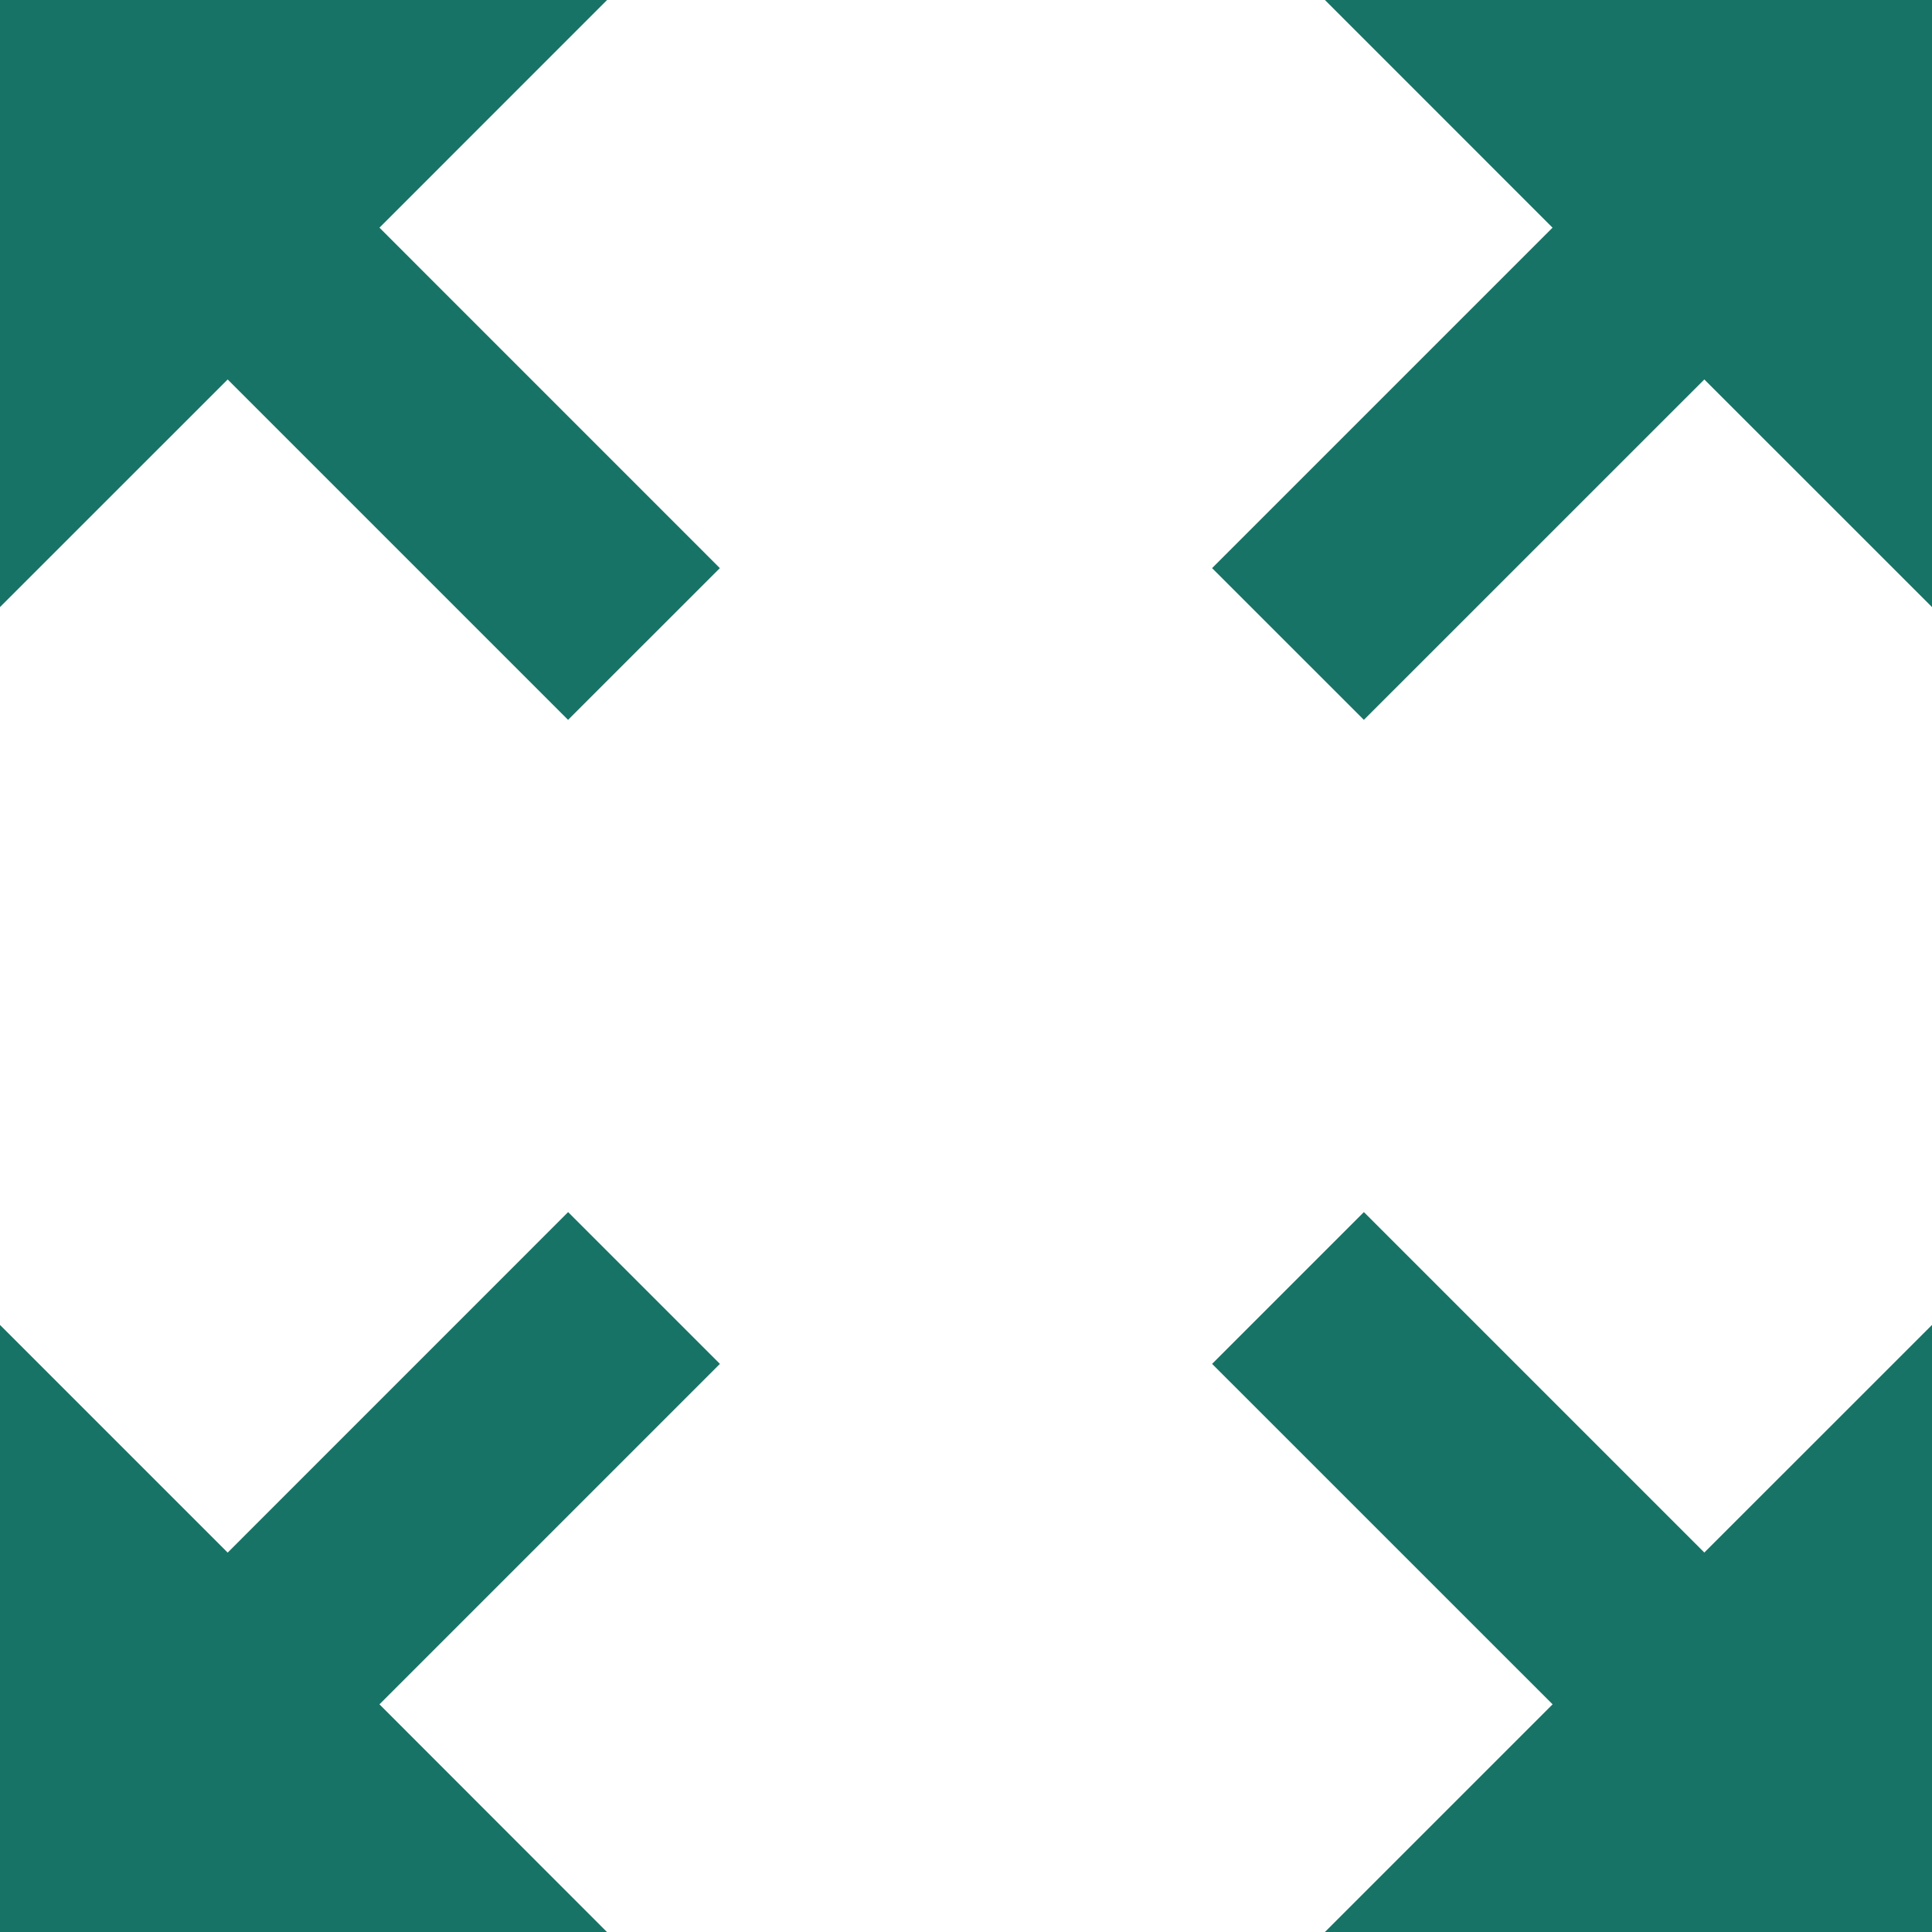 <svg xmlns="http://www.w3.org/2000/svg" width="32" height="32" viewBox="0 0 32 32">
  <g id="Group_2" data-name="Group 2" transform="translate(-108)">
    <path id="Shape" d="M32,32H21.945l3.771-3.771L20.076,22.59l2.514-2.514,5.639,5.639L32,21.945V32ZM10.055,32H0V21.945l3.771,3.771L9.41,20.076l2.514,2.514L6.285,28.229,10.053,32ZM22.59,11.923h0L20.076,9.41l5.639-5.639L21.945,0H32V10.055l-3.771-3.77-5.639,5.638Zm-13.181,0h0L3.771,6.285,0,10.055V0H10.055L6.285,3.771,11.923,9.41,9.41,11.922Z" transform="translate(108)" fill="#177366"/>
  </g>
</svg>
